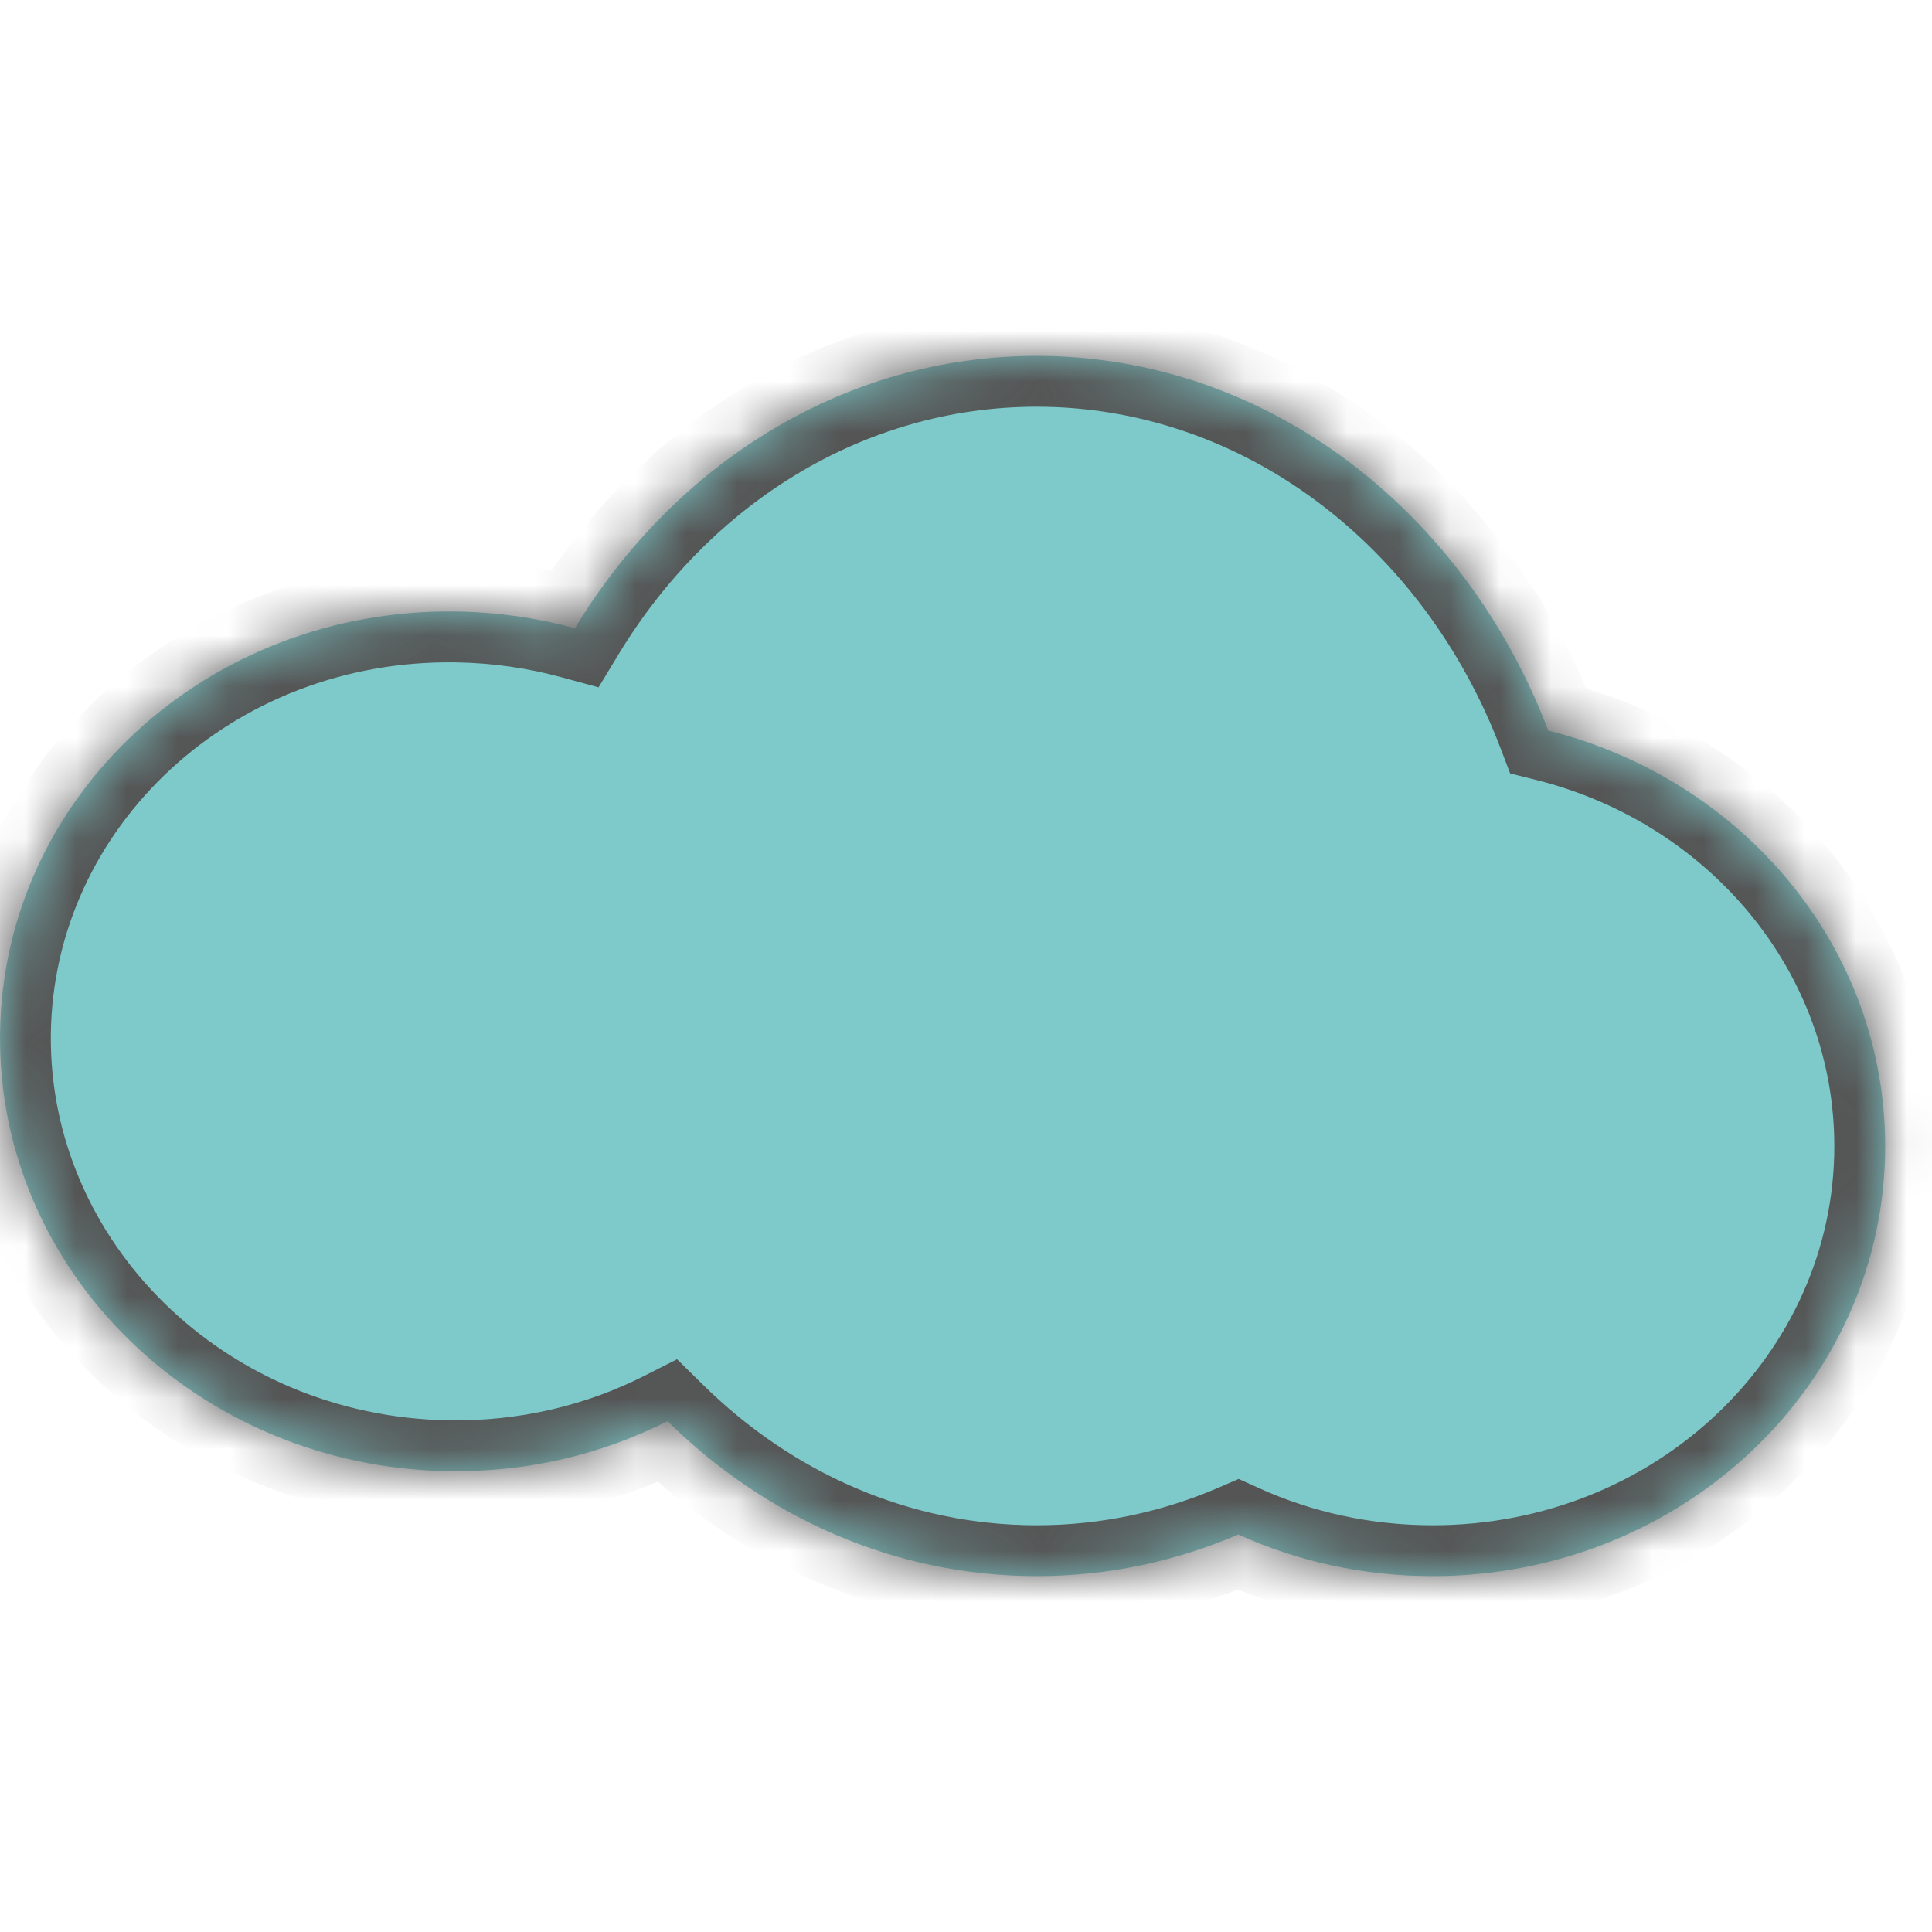 <svg width="30" height="30" viewBox="0 0 38 24" fill="none" xmlns="http://www.w3.org/2000/svg">
<mask id="path-1-inside-1_496_473" fill="white">
<path fill-rule="evenodd" clip-rule="evenodd" d="M24.354 23.182C23.125 23.71 21.788 24 20.389 24C17.601 24 15.056 22.848 13.128 20.952C11.844 21.604 10.37 21.962 8.807 21.936C3.891 21.854 -0.051 18.002 0.001 13.333C0.052 8.664 4.079 4.946 8.995 5.028C9.796 5.042 10.571 5.155 11.308 5.356C13.262 2.127 16.6 0 20.389 0C24.92 0 28.805 3.041 30.452 7.369C34.266 8.324 37.079 11.623 37.079 15.545C37.079 20.215 33.093 24 28.177 24C26.809 24 25.512 23.706 24.354 23.182Z"/>
</mask>
<path fill-rule="evenodd" clip-rule="evenodd" d="M24.354 23.182C23.125 23.71 21.788 24 20.389 24C17.601 24 15.056 22.848 13.128 20.952C11.844 21.604 10.37 21.962 8.807 21.936C3.891 21.854 -0.051 18.002 0.001 13.333C0.052 8.664 4.079 4.946 8.995 5.028C9.796 5.042 10.571 5.155 11.308 5.356C13.262 2.127 16.6 0 20.389 0C24.92 0 28.805 3.041 30.452 7.369C34.266 8.324 37.079 11.623 37.079 15.545C37.079 20.215 33.093 24 28.177 24C26.809 24 25.512 23.706 24.354 23.182Z" fill="#7EC9CA"/>
<path d="M24.354 23.182L24.766 22.271L24.364 22.089L23.959 22.264L24.354 23.182ZM13.128 20.952L13.829 20.239L13.317 19.735L12.676 20.06L13.128 20.952ZM8.807 21.936L8.823 20.936L8.823 20.936L8.807 21.936ZM0.001 13.333L1 13.344L0.001 13.333ZM8.995 5.028L8.978 6.028L8.978 6.028L8.995 5.028ZM11.308 5.356L11.045 6.321L11.773 6.519L12.163 5.874L11.308 5.356ZM30.452 7.369L29.517 7.725L29.703 8.213L30.209 8.339L30.452 7.369ZM23.959 22.264C22.851 22.739 21.648 23 20.389 23V25C21.928 25 23.399 24.681 24.748 24.101L23.959 22.264ZM20.389 23C17.886 23 15.587 21.968 13.829 20.239L12.427 21.666C14.525 23.728 17.315 25 20.389 25V23ZM8.79 22.936C10.518 22.964 12.152 22.568 13.58 21.844L12.676 20.06C11.535 20.639 10.222 20.959 8.823 20.936L8.79 22.936ZM-0.999 13.322C-1.058 18.589 3.373 22.845 8.79 22.936L8.823 20.936C4.409 20.862 0.955 17.416 1 13.344L-0.999 13.322ZM9.012 4.028C3.591 3.938 -0.941 8.05 -0.999 13.322L1 13.344C1.046 9.278 4.567 5.954 8.978 6.028L9.012 4.028ZM11.571 4.391C10.755 4.169 9.897 4.043 9.012 4.028L8.978 6.028C9.695 6.04 10.388 6.142 11.045 6.321L11.571 4.391ZM12.163 5.874C13.96 2.905 16.993 1 20.389 1V-1C16.207 -1 12.564 1.349 10.452 4.838L12.163 5.874ZM20.389 1C24.446 1 27.996 3.726 29.517 7.725L31.386 7.014C29.614 2.356 25.394 -1 20.389 -1V1ZM38.079 15.545C38.079 11.121 34.911 7.455 30.695 6.399L30.209 8.339C33.621 9.193 36.079 12.124 36.079 15.545H38.079ZM28.177 25C33.597 25 38.079 20.815 38.079 15.545H36.079C36.079 19.615 32.59 23 28.177 23V25ZM23.941 24.093C25.228 24.675 26.665 25 28.177 25V23C26.953 23 25.796 22.738 24.766 22.271L23.941 24.093Z" fill="#555555" mask="url(#path-1-inside-1_496_473)"/>
</svg>
